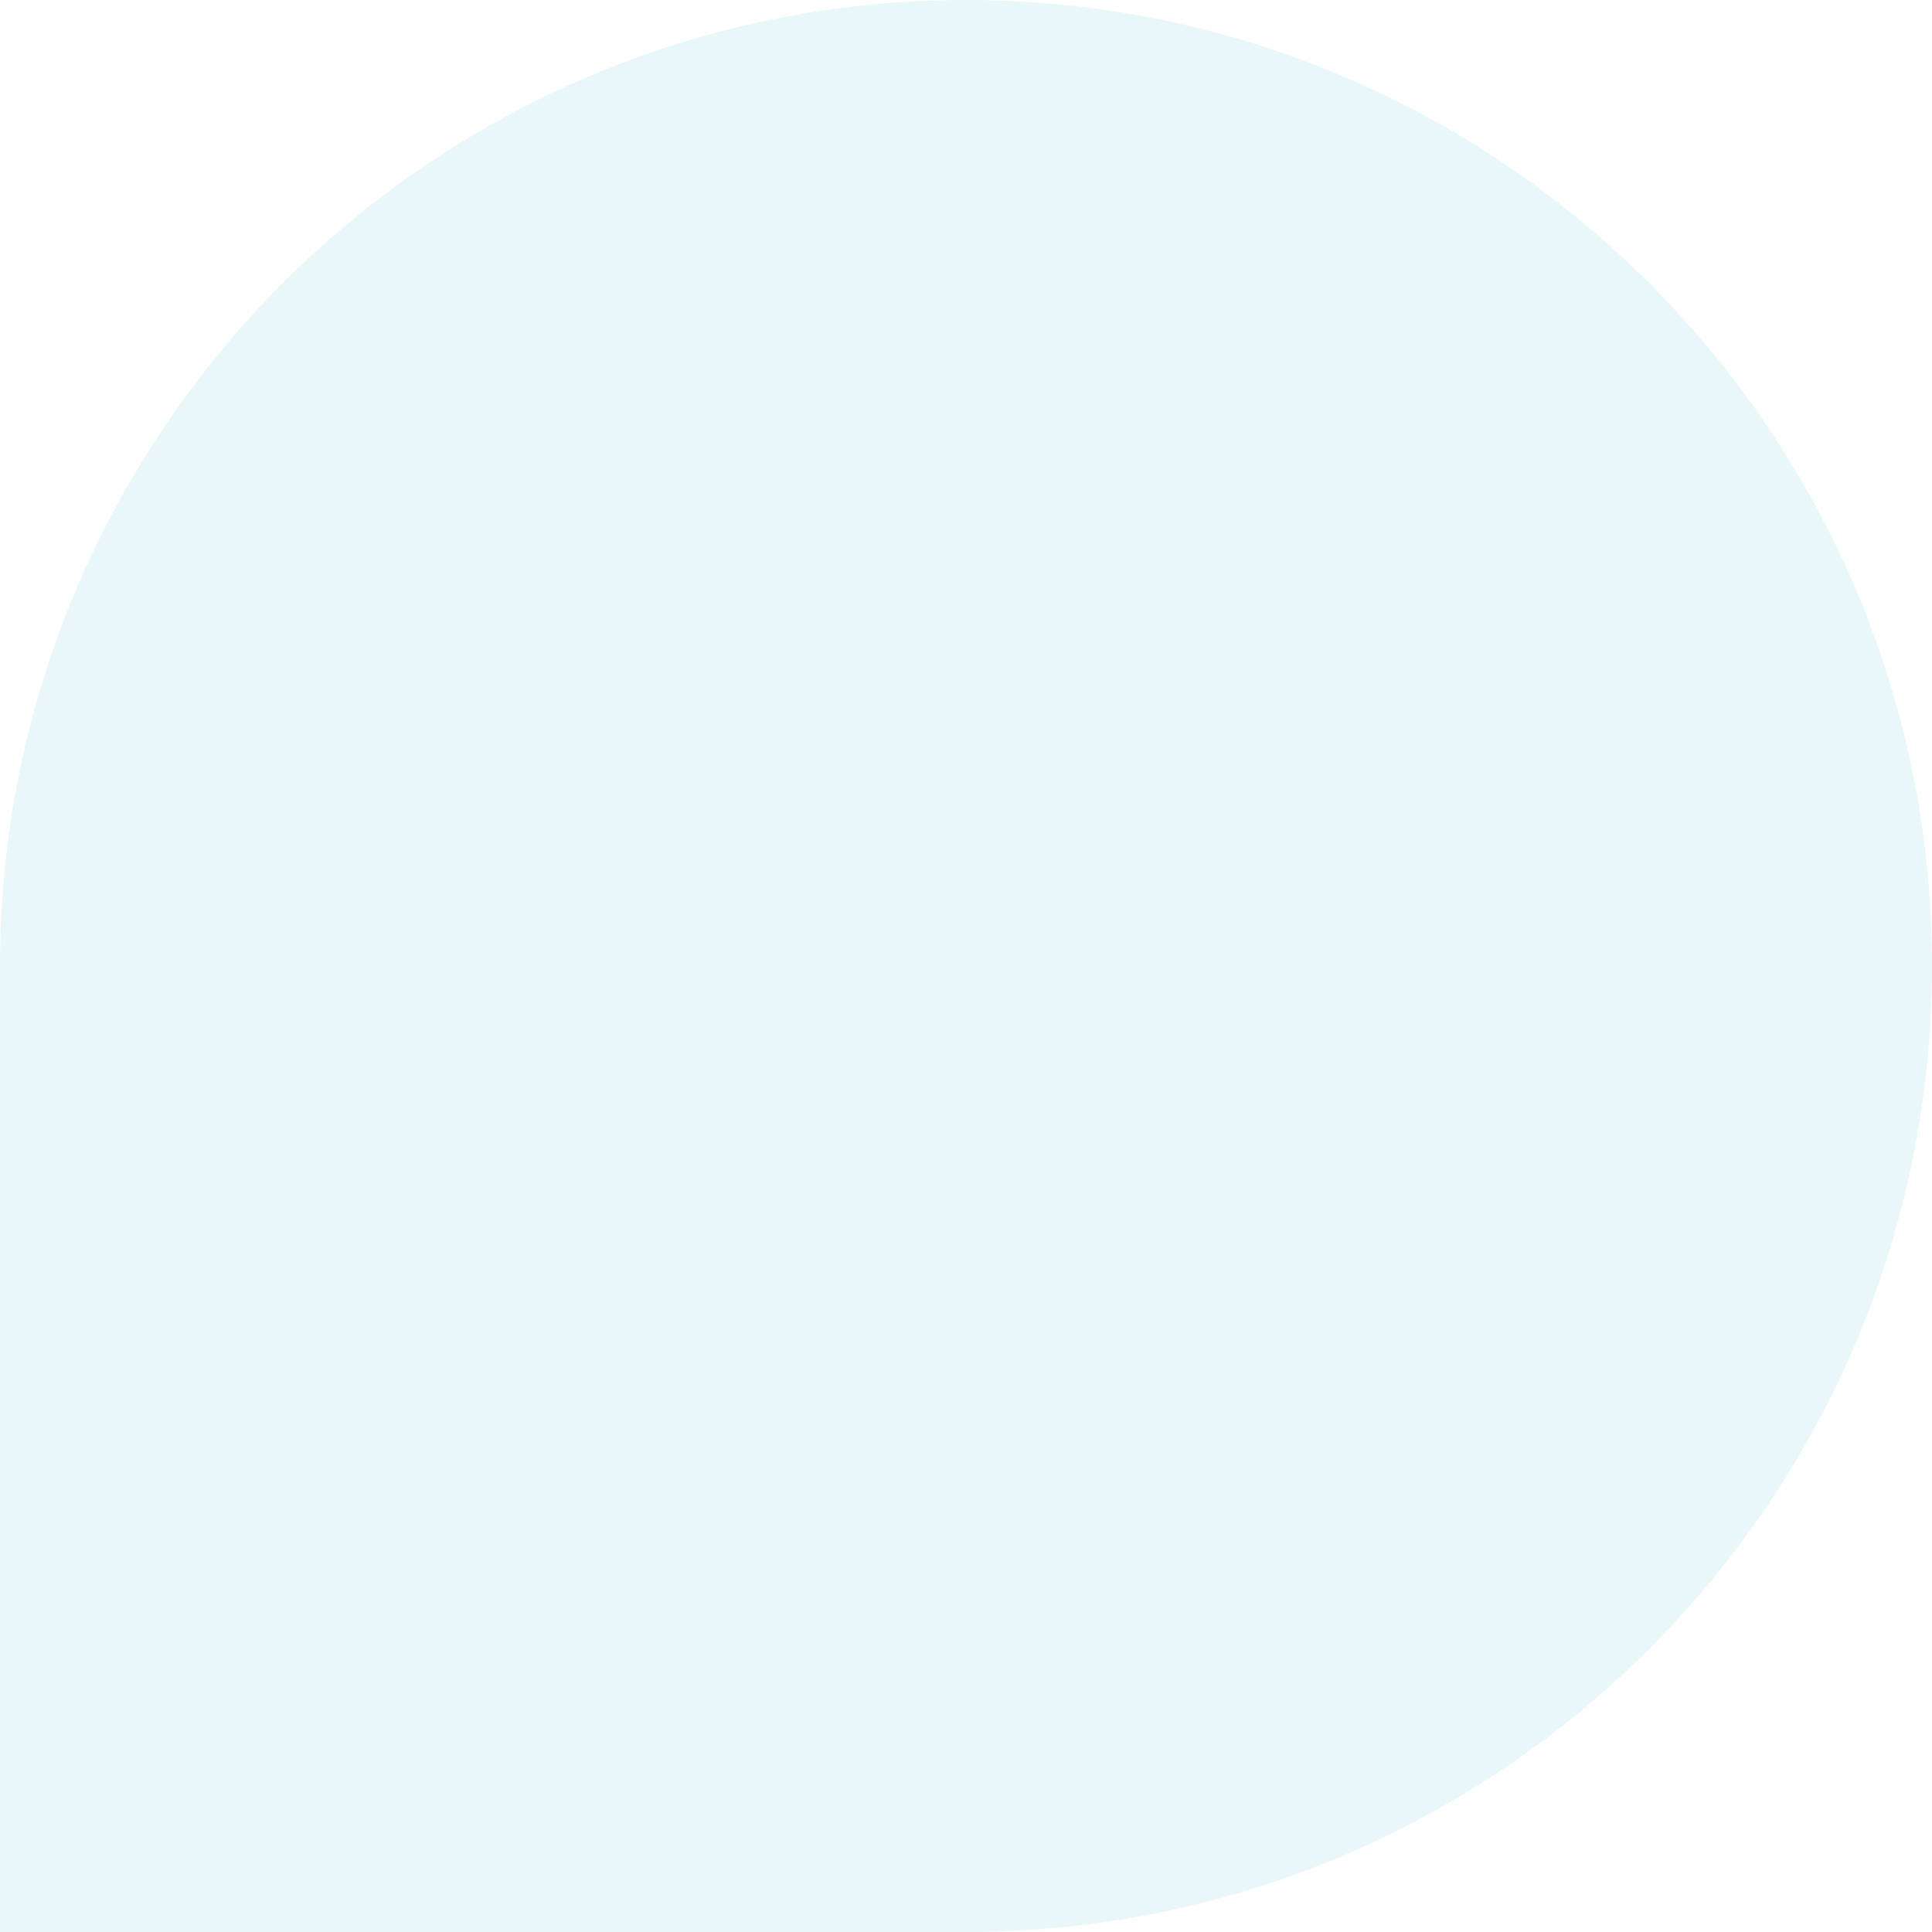<svg width="184" height="184" viewBox="0 0 184 184" fill="none" xmlns="http://www.w3.org/2000/svg">
<path d="M0 92C0 41.19 41.19 0 92 0V0C142.81 0 184 41.19 184 92V92C184 142.81 142.81 184 92 184H0V92Z" fill="#48BDD4" fill-opacity="0.12"/>
</svg>
